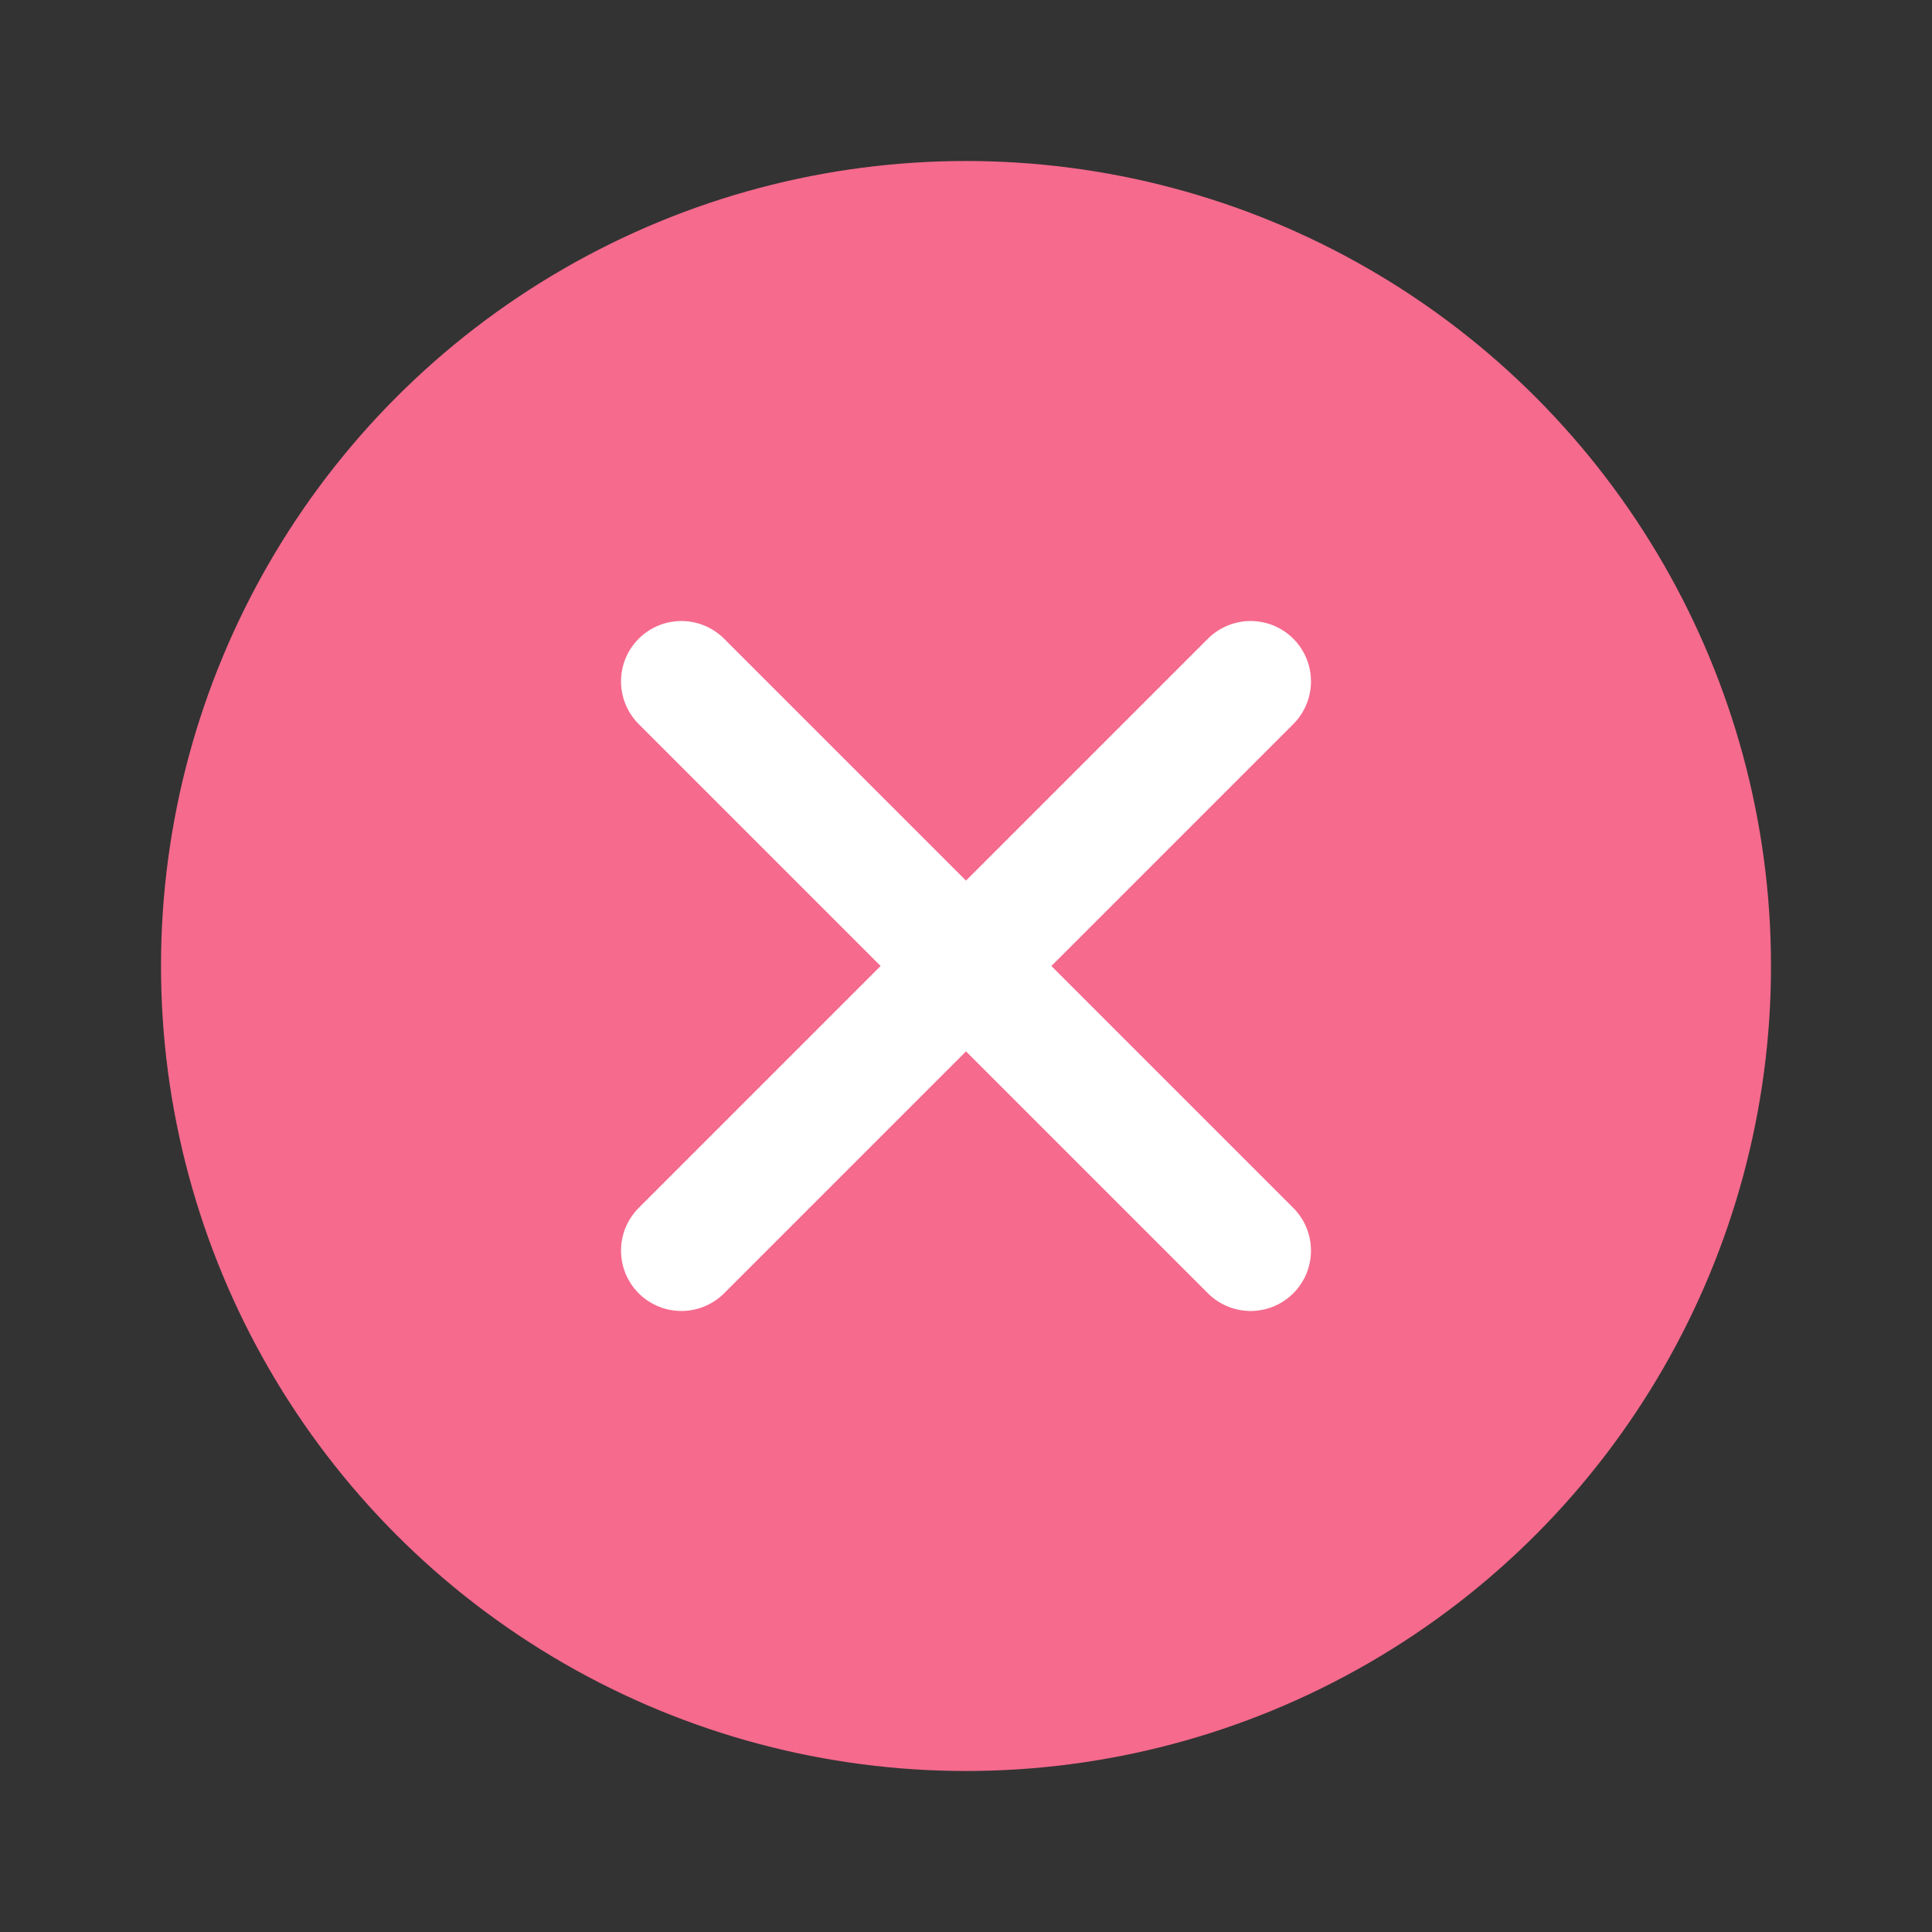 <svg width="48" height="48" viewBox="0 0 48 48" fill="none" xmlns="http://www.w3.org/2000/svg">
<rect x="0" y="0" width="48" height="48" fill="#333333" stroke="none"/>
<circle cx="24" cy="24" r="20" fill="#F56A8D"/>
<path d="M16.929 31.071L31.071 16.929" stroke="white" stroke-width="3" stroke-linecap="round"/>
<path d="M16.929 16.929L31.071 31.071" stroke="white" stroke-width="3" stroke-linecap="round"/>
</svg>

